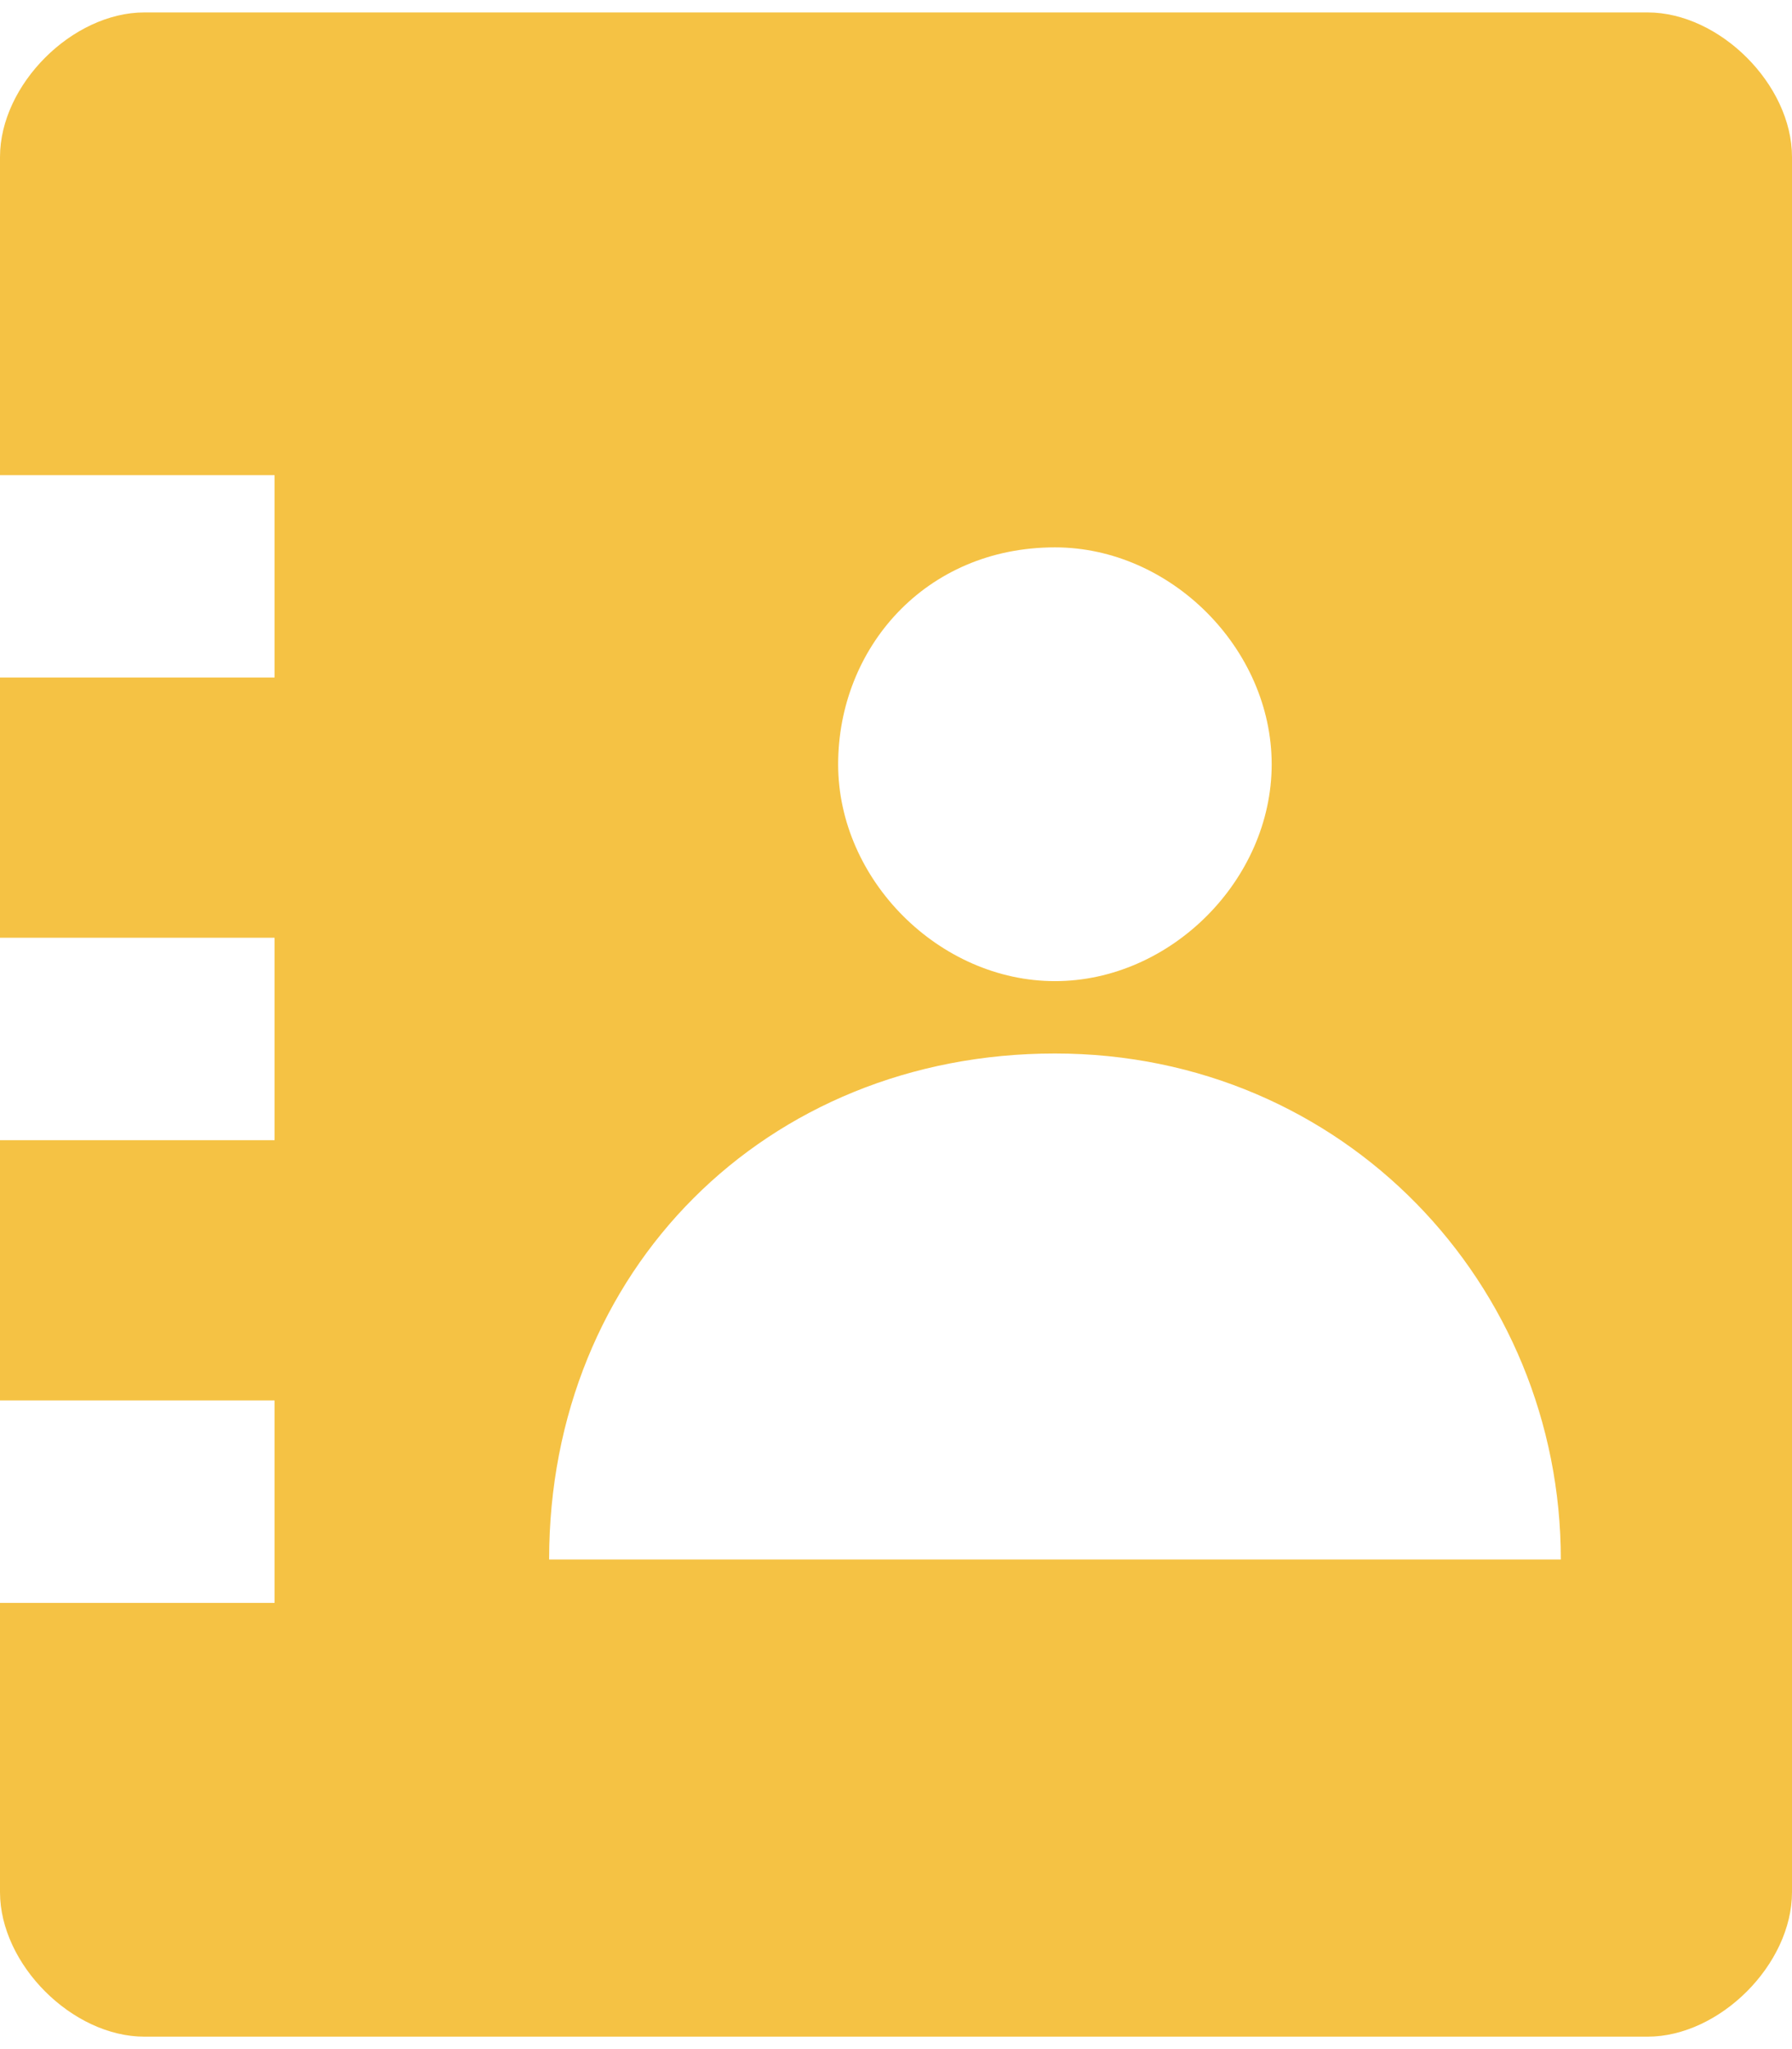 <svg xmlns="http://www.w3.org/2000/svg" width="14" height="16" viewBox="0 0 14 16" fill="none">
<path d="M12.871 0.097H1.129C0.565 0.097 0 0.661 0 1.226V3.71H2.145V5.29H0V7.322H2.145V8.903H0V10.935H2.145V12.516H0V14.774C0 15.339 0.565 15.903 1.129 15.903H12.871C13.435 15.903 14 15.339 14 14.774V1.226C14 0.661 13.435 0.097 12.871 0.097ZM8.242 4.274C9.145 4.274 9.935 5.064 9.935 5.968C9.935 6.871 9.145 7.661 8.242 7.661C7.339 7.661 6.548 6.871 6.548 5.968C6.548 5.064 7.226 4.274 8.242 4.274ZM4.29 12.177C4.29 9.919 5.984 8.226 8.242 8.226C10.5 8.226 12.194 10.032 12.194 12.177H4.29Z" fill="#F5C244"/>
</svg>